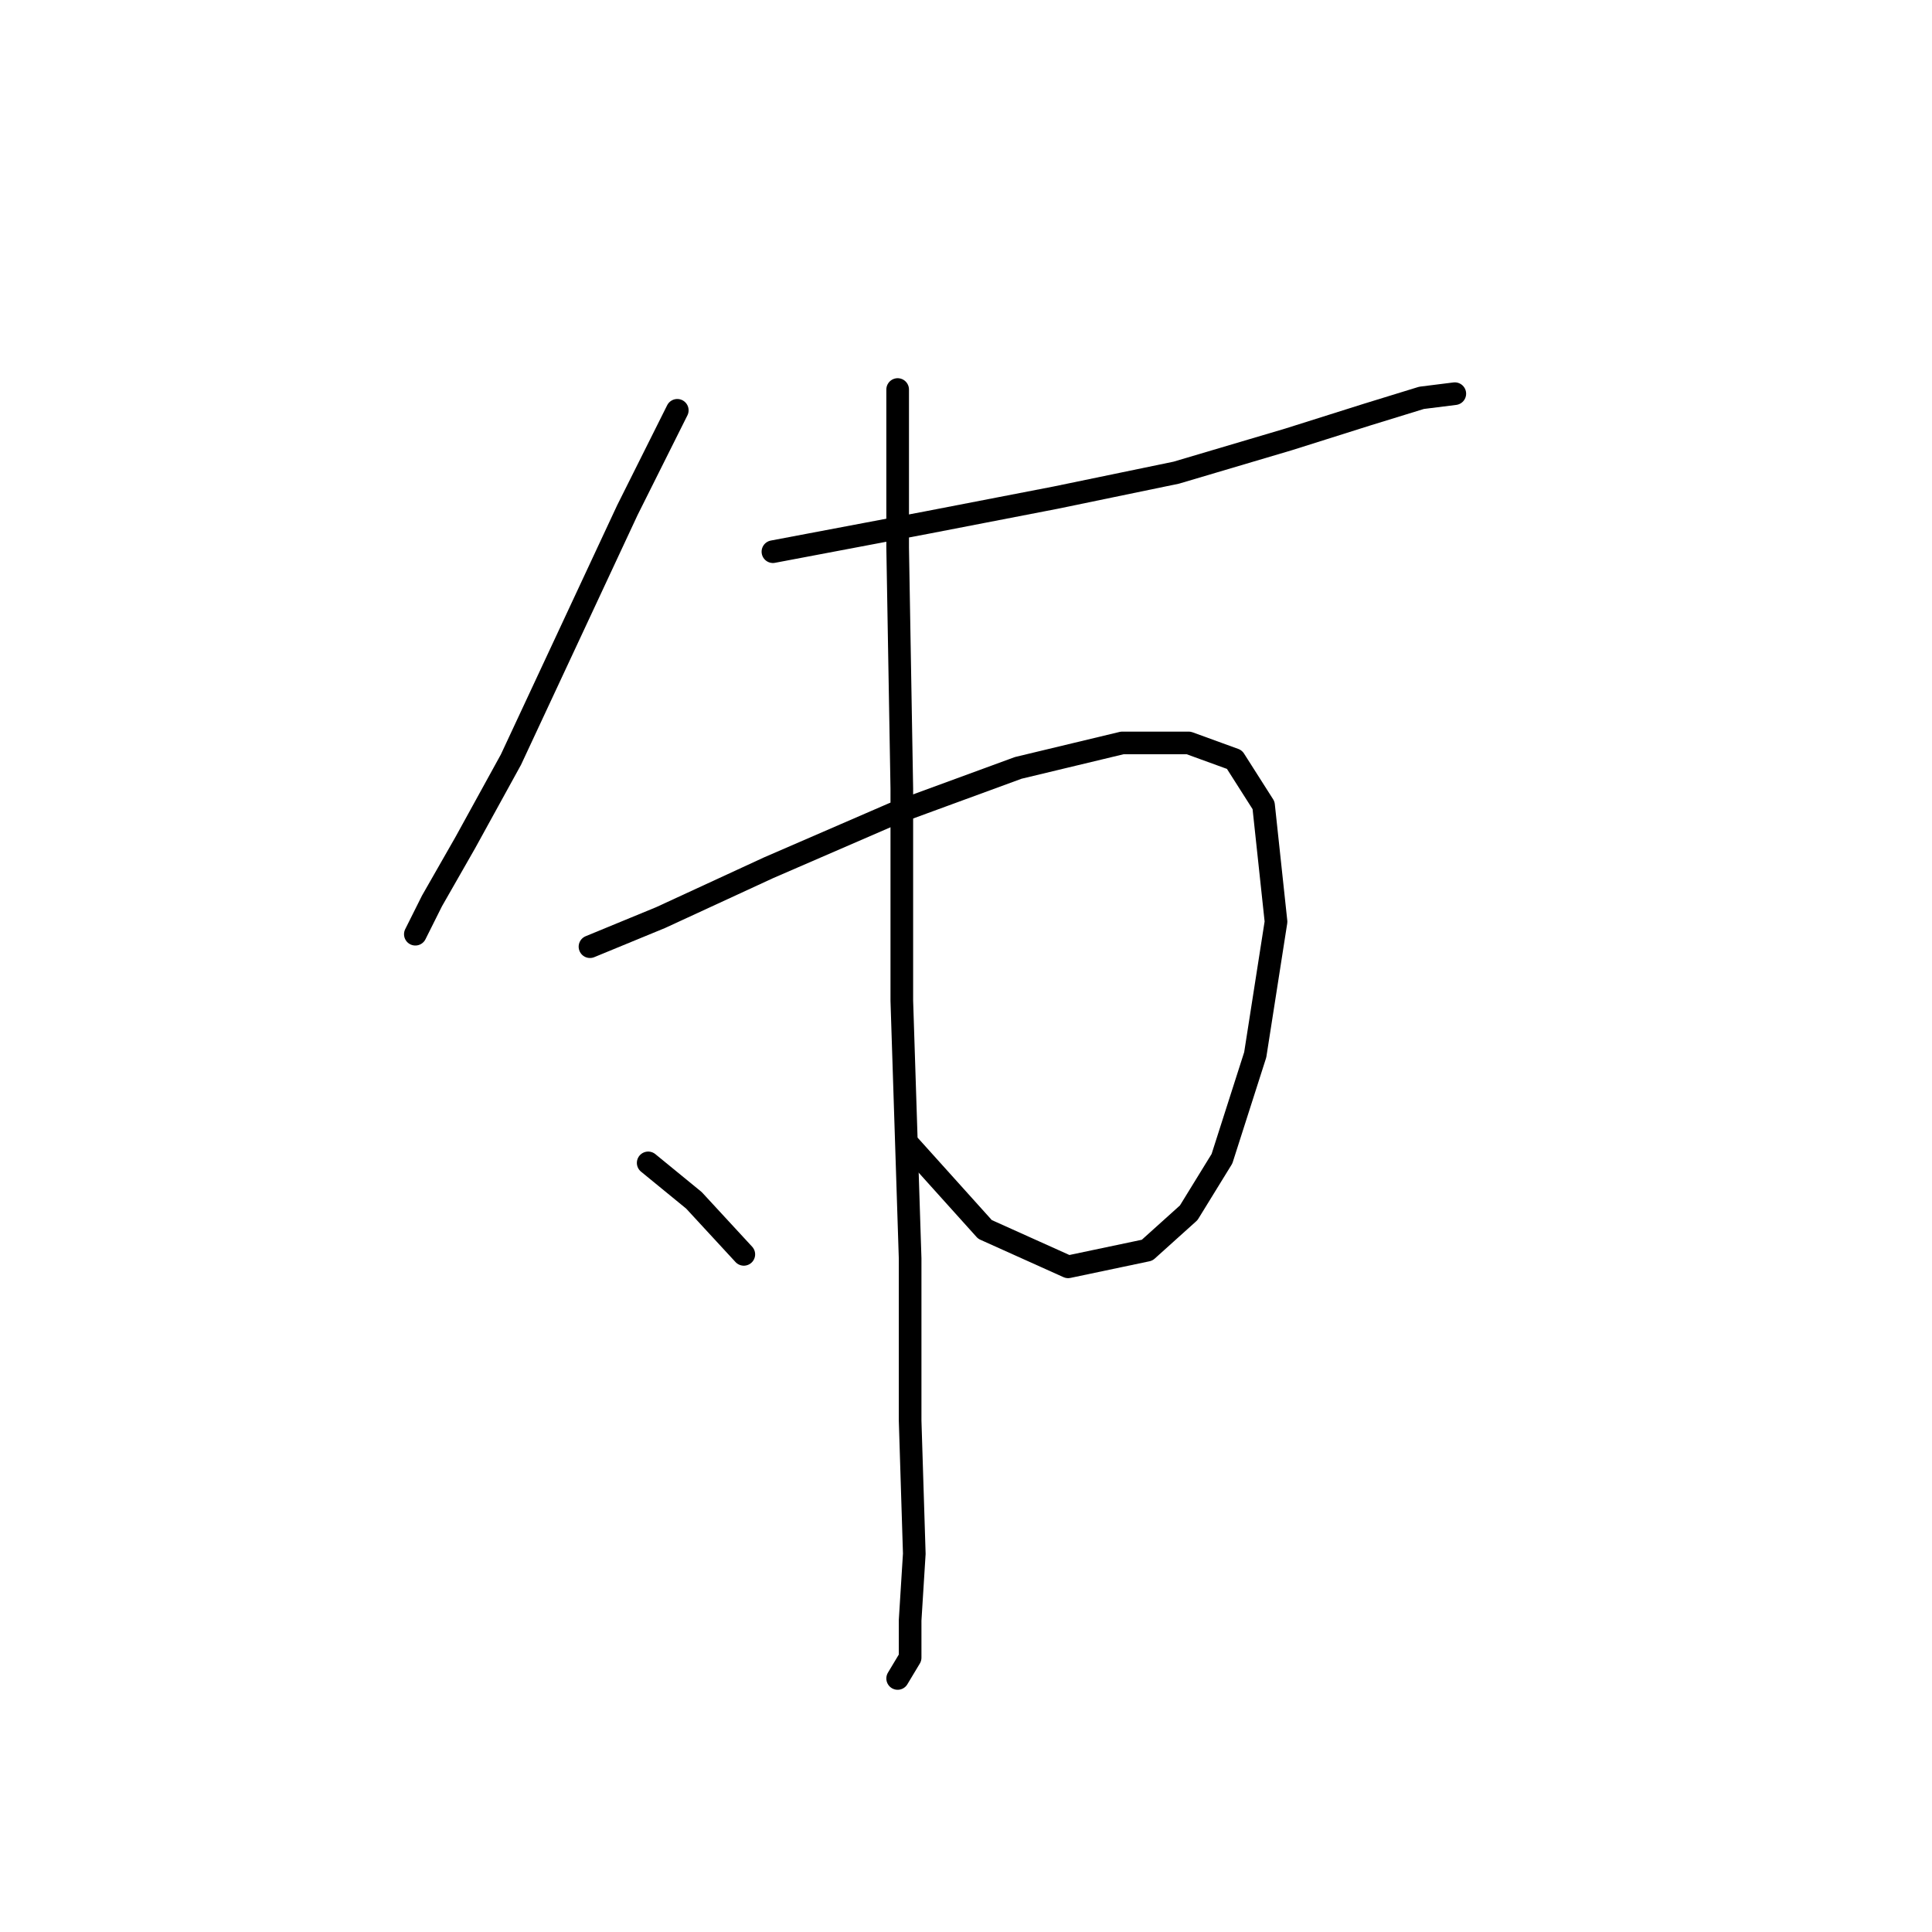 <?xml version="1.0" standalone="no"?>
    <svg width="256" height="256" xmlns="http://www.w3.org/2000/svg" version="1.1">
    <polyline stroke="black" stroke-width="3" stroke-linecap="round" fill="transparent" stroke-linejoin="round" points="89.744 54.369 83.133 67.591 75.42 84.12 67.707 100.648 61.646 111.667 57.239 119.38 55.035 123.787 55.035 123.787 " />
        <polyline stroke="black" stroke-width="3" stroke-linecap="round" fill="transparent" stroke-linejoin="round" points="102.416 73.101 122.801 69.244 139.88 65.939 155.857 62.633 170.732 58.225 181.2 54.92 188.362 52.716 192.77 52.165 192.77 52.165 " />
        <polyline stroke="black" stroke-width="3" stroke-linecap="round" fill="transparent" stroke-linejoin="round" points="78.175 125.44 87.54 121.583 101.865 114.972 118.393 107.81 134.921 101.75 148.695 98.444 157.51 98.444 163.57 100.648 167.427 106.708 169.08 122.134 166.325 139.764 161.917 153.538 157.51 160.7 152 165.659 141.533 167.862 130.514 162.904 120.597 151.885 120.597 151.885 " />
        <polyline stroke="black" stroke-width="3" stroke-linecap="round" fill="transparent" stroke-linejoin="round" points="118.944 51.614 118.944 72.55 119.495 104.504 119.495 132.602 120.597 166.761 120.597 188.247 121.148 205.877 120.597 214.692 120.597 219.651 118.944 222.405 118.944 222.405 " />
        <polyline stroke="black" stroke-width="3" stroke-linecap="round" fill="transparent" stroke-linejoin="round" points="85.888 154.089 91.948 159.047 98.559 166.21 98.559 166.21 " />
        </svg>